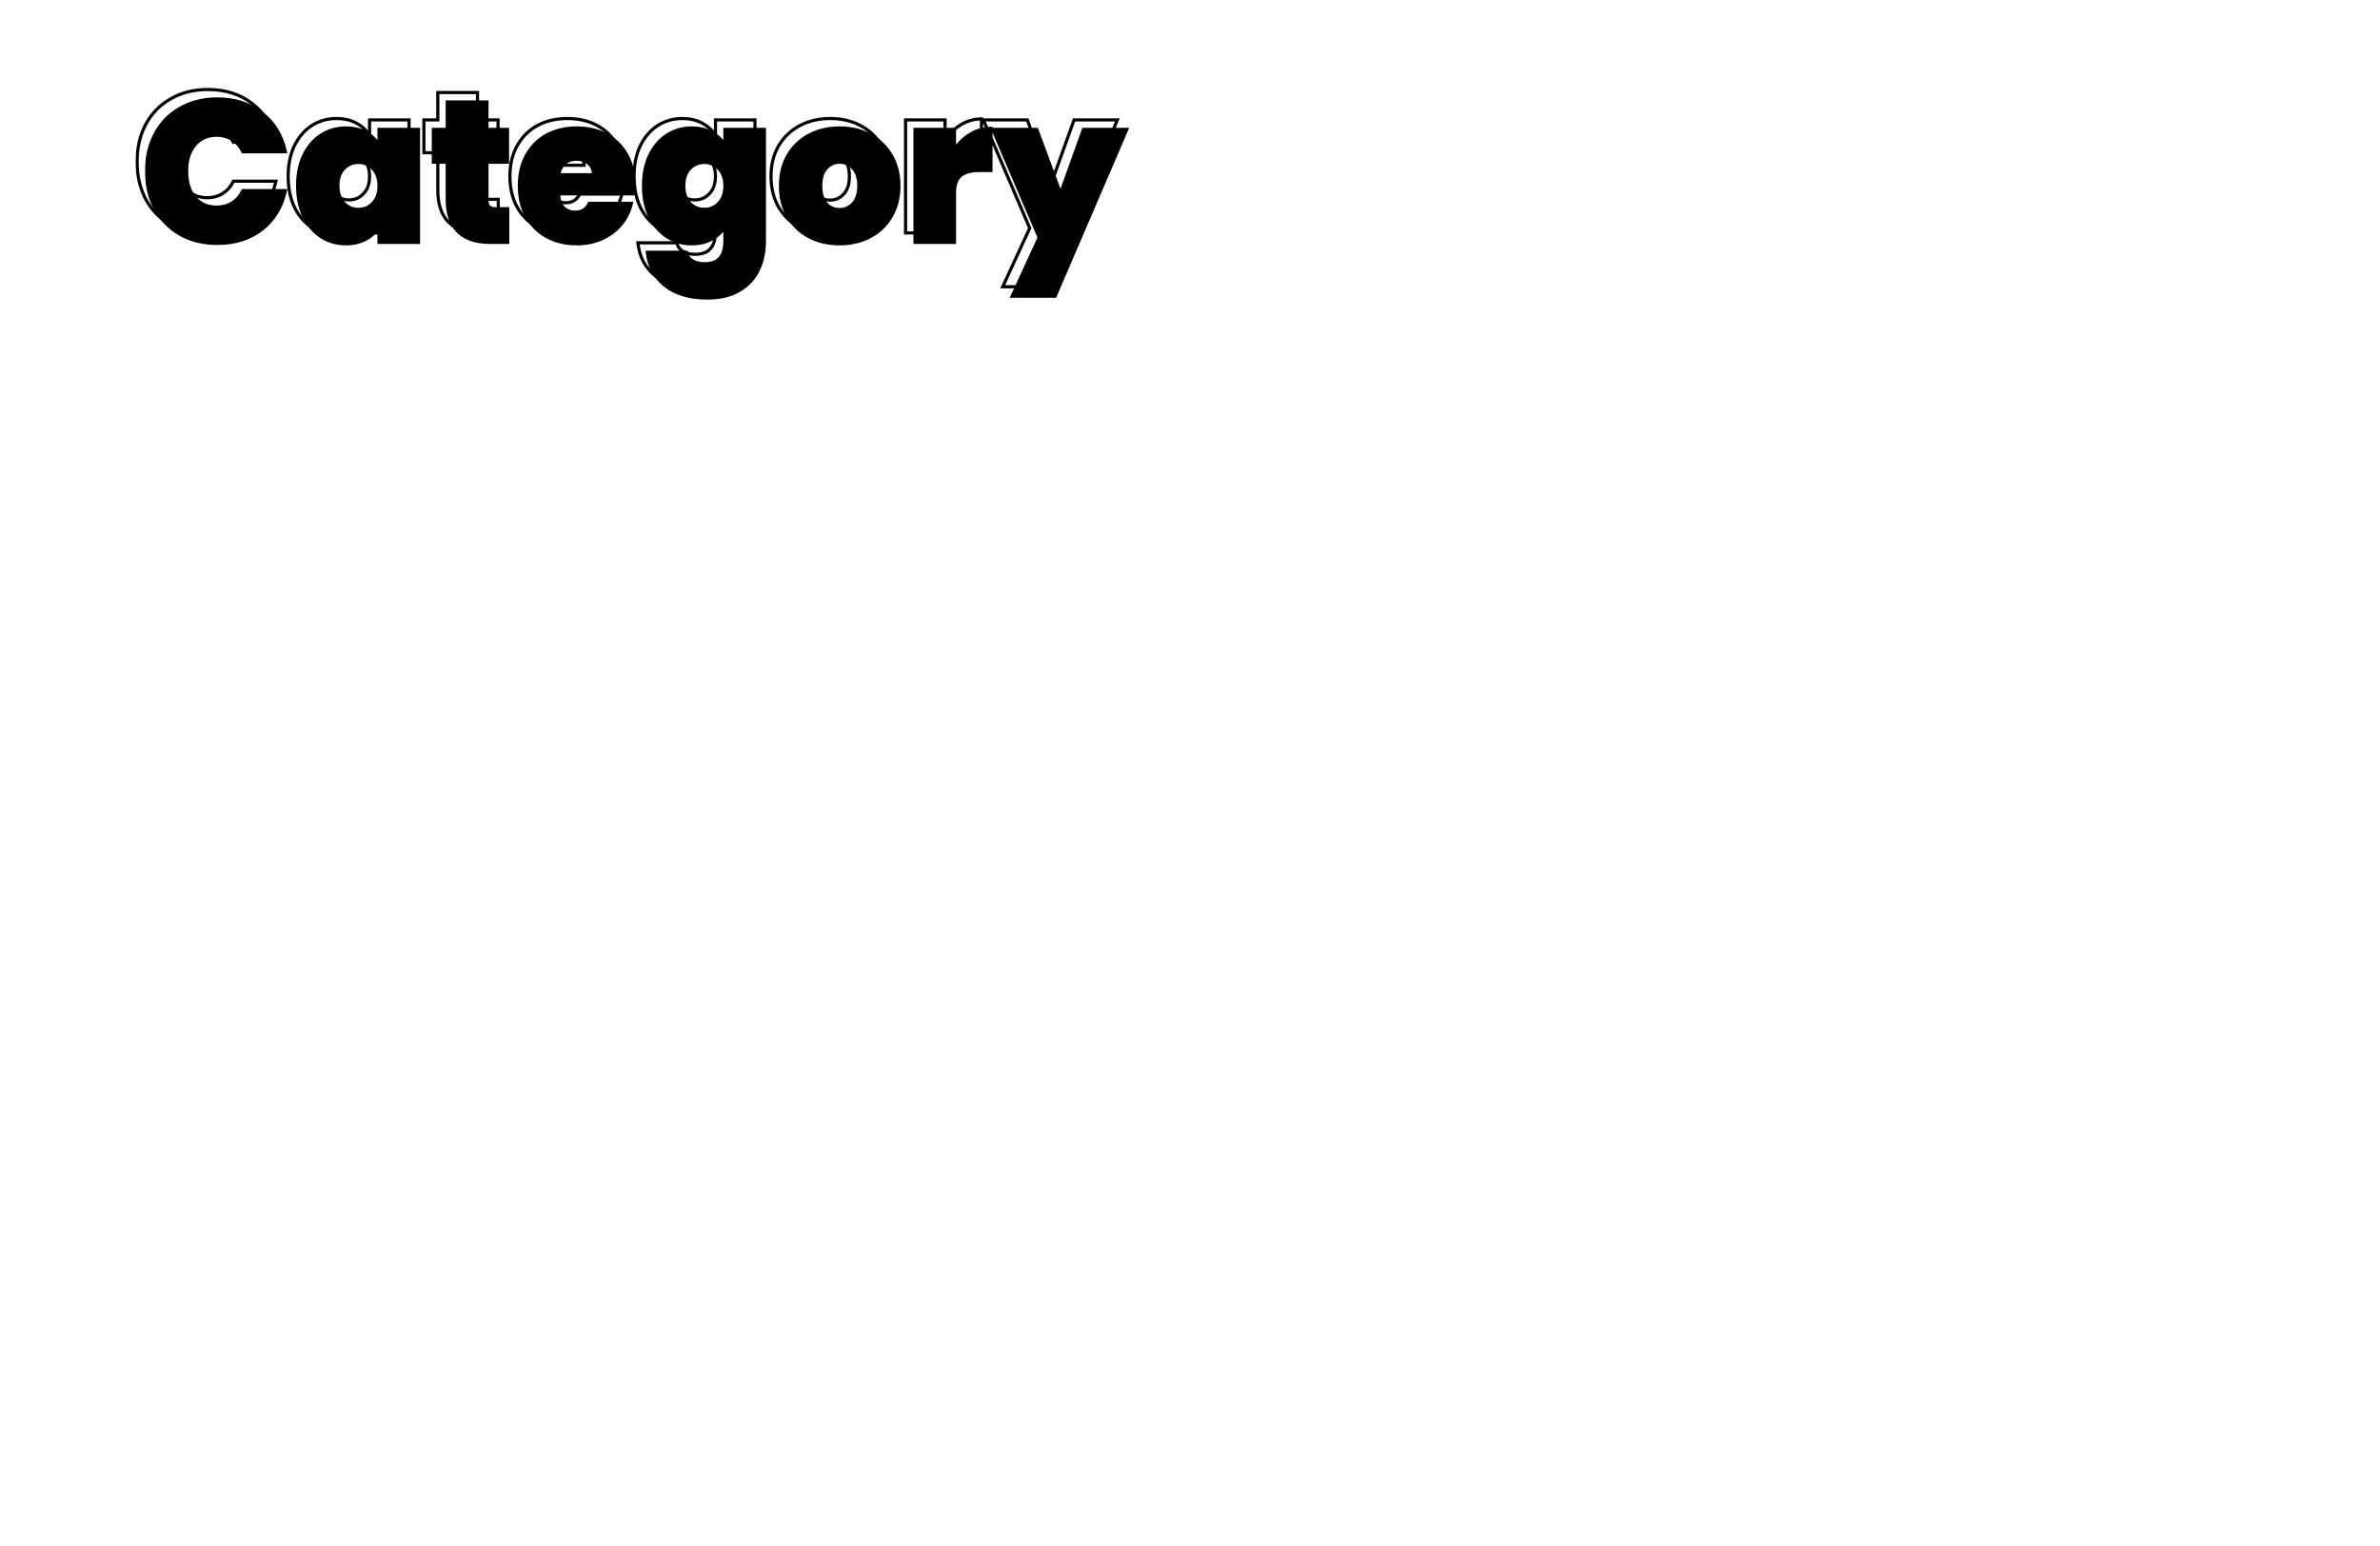 <svg width="1512" height="982" viewBox="0 0 1512 982" fill="none" xmlns="http://www.w3.org/2000/svg">
<rect width="1512" height="982" fill="white"/>
<mask id="path-1-outside-1_125_45" maskUnits="userSpaceOnUse" x="86" y="55" width="626" height="130" fill="black">
<rect fill="white" x="86" y="55" width="626" height="130"/>
<path d="M87.096 102.688C87.096 93.813 88.931 85.92 92.6 79.008C96.355 72.011 101.645 66.592 108.472 62.752C115.299 58.827 123.149 56.864 132.024 56.864C143.288 56.864 152.76 59.893 160.44 65.952C168.12 71.925 173.069 80.075 175.288 90.4H148.28C146.659 86.987 144.397 84.384 141.496 82.592C138.68 80.8 135.395 79.904 131.64 79.904C125.837 79.904 121.187 81.995 117.688 86.176C114.275 90.272 112.568 95.776 112.568 102.688C112.568 109.685 114.275 115.275 117.688 119.456C121.187 123.552 125.837 125.6 131.64 125.6C135.395 125.6 138.68 124.704 141.496 122.912C144.397 121.12 146.659 118.517 148.28 115.104H175.288C173.069 125.429 168.12 133.621 160.44 139.68C152.76 145.653 143.288 148.64 132.024 148.64C123.149 148.64 115.299 146.72 108.472 142.88C101.645 138.955 96.355 133.536 92.6 126.624C88.931 119.627 87.096 111.648 87.096 102.688ZM183.072 112.032C183.072 104.608 184.395 98.123 187.04 92.576C189.771 87.029 193.44 82.763 198.048 79.776C202.741 76.789 207.947 75.296 213.664 75.296C218.613 75.296 222.88 76.277 226.464 78.24C230.048 80.203 232.821 82.848 234.784 86.176V76.192H259.872V148H234.784V138.016C232.821 141.344 230.005 143.989 226.336 145.952C222.752 147.915 218.528 148.896 213.664 148.896C207.947 148.896 202.741 147.403 198.048 144.416C193.44 141.429 189.771 137.163 187.04 131.616C184.395 125.984 183.072 119.456 183.072 112.032ZM234.784 112.032C234.784 107.424 233.504 103.797 230.944 101.152C228.469 98.507 225.397 97.184 221.728 97.184C217.973 97.184 214.859 98.507 212.384 101.152C209.909 103.712 208.672 107.339 208.672 112.032C208.672 116.64 209.909 120.309 212.384 123.04C214.859 125.685 217.973 127.008 221.728 127.008C225.397 127.008 228.469 125.685 230.944 123.04C233.504 120.395 234.784 116.725 234.784 112.032ZM316.536 126.624V148H305.656C287.309 148 278.136 138.912 278.136 120.736V97.056H269.304V76.192H278.136V58.784H303.352V76.192H316.408V97.056H303.352V121.12C303.352 123.083 303.779 124.491 304.632 125.344C305.571 126.197 307.107 126.624 309.24 126.624H316.536ZM396.651 111.264C396.651 113.227 396.523 115.189 396.267 117.152H348.779C349.035 121.077 350.102 124.021 351.979 125.984C353.942 127.861 356.416 128.8 359.403 128.8C363.584 128.8 366.571 126.923 368.363 123.168H395.115C394.006 128.117 391.83 132.555 388.587 136.48C385.43 140.32 381.419 143.349 376.555 145.568C371.691 147.787 366.315 148.896 360.427 148.896C353.344 148.896 347.03 147.403 341.483 144.416C336.022 141.429 331.712 137.163 328.555 131.616C325.483 126.069 323.947 119.541 323.947 112.032C323.947 104.523 325.483 98.037 328.555 92.576C331.627 87.029 335.894 82.763 341.355 79.776C346.902 76.789 353.259 75.296 360.427 75.296C367.51 75.296 373.782 76.747 379.243 79.648C384.704 82.549 388.971 86.731 392.043 92.192C395.115 97.568 396.651 103.925 396.651 111.264ZM371.051 104.992C371.051 101.92 370.027 99.531 367.979 97.824C365.931 96.032 363.371 95.136 360.299 95.136C357.227 95.136 354.71 95.989 352.747 97.696C350.784 99.317 349.504 101.749 348.907 104.992H371.051ZM433.414 75.296C438.278 75.296 442.502 76.277 446.086 78.24C449.755 80.203 452.571 82.848 454.534 86.176V76.192H479.622V147.232C479.622 153.973 478.342 160.032 475.782 165.408C473.222 170.869 469.211 175.221 463.75 178.464C458.374 181.707 451.547 183.328 443.27 183.328C432.177 183.328 423.302 180.725 416.646 175.52C409.99 170.315 406.193 163.232 405.254 154.272H429.958C430.47 156.576 431.75 158.368 433.798 159.648C435.846 160.928 438.491 161.568 441.734 161.568C450.267 161.568 454.534 156.789 454.534 147.232V138.016C452.571 141.344 449.755 143.989 446.086 145.952C442.502 147.915 438.278 148.896 433.414 148.896C427.697 148.896 422.491 147.403 417.798 144.416C413.19 141.429 409.521 137.163 406.79 131.616C404.145 125.984 402.822 119.456 402.822 112.032C402.822 104.608 404.145 98.123 406.79 92.576C409.521 87.029 413.19 82.763 417.798 79.776C422.491 76.789 427.697 75.296 433.414 75.296ZM454.534 112.032C454.534 107.424 453.254 103.797 450.694 101.152C448.219 98.507 445.147 97.184 441.478 97.184C437.723 97.184 434.609 98.507 432.134 101.152C429.659 103.712 428.422 107.339 428.422 112.032C428.422 116.64 429.659 120.309 432.134 123.04C434.609 125.685 437.723 127.008 441.478 127.008C445.147 127.008 448.219 125.685 450.694 123.04C453.254 120.395 454.534 116.725 454.534 112.032ZM527.326 148.896C520.158 148.896 513.715 147.403 507.998 144.416C502.366 141.429 497.929 137.163 494.686 131.616C491.443 126.069 489.822 119.541 489.822 112.032C489.822 104.608 491.443 98.123 494.686 92.576C498.014 87.029 502.494 82.763 508.126 79.776C513.843 76.789 520.286 75.296 527.454 75.296C534.622 75.296 541.022 76.789 546.654 79.776C552.371 82.763 556.851 87.029 560.094 92.576C563.422 98.123 565.086 104.608 565.086 112.032C565.086 119.456 563.422 125.984 560.094 131.616C556.851 137.163 552.371 141.429 546.654 144.416C540.937 147.403 534.494 148.896 527.326 148.896ZM527.326 127.136C530.825 127.136 533.726 125.856 536.03 123.296C538.419 120.651 539.614 116.896 539.614 112.032C539.614 107.168 538.419 103.456 536.03 100.896C533.726 98.336 530.867 97.056 527.454 97.056C524.041 97.056 521.182 98.336 518.878 100.896C516.574 103.456 515.422 107.168 515.422 112.032C515.422 116.981 516.531 120.736 518.75 123.296C520.969 125.856 523.827 127.136 527.326 127.136ZM600.381 88.864C603.197 84.768 606.61 81.525 610.621 79.136C614.632 76.747 618.941 75.552 623.549 75.552V102.304H616.509C611.048 102.304 606.994 103.371 604.349 105.504C601.704 107.637 600.381 111.349 600.381 116.64V148H575.293V76.192H600.381V88.864ZM709.855 76.192L664.287 182.176H637.023L654.175 144.928L624.735 76.192H652.639L667.743 116.896L682.335 76.192H709.855Z"/>
</mask>
<path d="M92.6 79.008L91.719 78.535L91.717 78.539L92.6 79.008ZM108.472 62.752L108.962 63.624L108.97 63.619L108.472 62.752ZM160.44 65.952L159.821 66.737L159.826 66.741L160.44 65.952ZM175.288 90.4V91.4H176.526L176.266 90.19L175.288 90.4ZM148.28 90.4L147.377 90.829L147.648 91.4H148.28V90.4ZM141.496 82.592L140.959 83.436L140.971 83.443L141.496 82.592ZM117.688 86.176L116.921 85.534L116.92 85.536L117.688 86.176ZM117.688 119.456L116.913 120.088L116.92 120.097L116.928 120.105L117.688 119.456ZM141.496 122.912L140.97 122.061L140.959 122.068L141.496 122.912ZM148.28 115.104V114.104H147.648L147.377 114.675L148.28 115.104ZM175.288 115.104L176.266 115.314L176.526 114.104H175.288V115.104ZM160.44 139.68L161.054 140.469L161.059 140.465L160.44 139.68ZM108.472 142.88L107.974 143.747L107.982 143.752L108.472 142.88ZM92.6 126.624L91.714 127.088L91.718 127.095L91.721 127.101L92.6 126.624ZM88.096 102.688C88.096 93.955 89.9 86.226 93.483 79.477L91.717 78.539C87.961 85.614 86.096 93.672 86.096 102.688H88.096ZM93.481 79.481C97.147 72.648 102.304 67.369 108.962 63.624L107.982 61.88C100.987 65.815 95.562 71.373 91.719 78.535L93.481 79.481ZM108.97 63.619C115.627 59.791 123.302 57.864 132.024 57.864V55.864C122.997 55.864 114.97 57.862 107.974 61.885L108.97 63.619ZM132.024 57.864C143.099 57.864 152.343 60.838 159.821 66.737L161.059 65.167C153.177 58.948 143.477 55.864 132.024 55.864V57.864ZM159.826 66.741C167.304 72.558 172.137 80.493 174.31 90.61L176.266 90.19C174.002 79.656 168.936 71.293 161.054 65.163L159.826 66.741ZM175.288 89.4H148.28V91.4H175.288V89.4ZM149.183 89.971C147.489 86.403 145.104 83.645 142.021 81.741L140.971 83.443C143.69 85.123 145.829 87.57 147.377 90.829L149.183 89.971ZM142.033 81.748C139.037 79.842 135.56 78.904 131.64 78.904V80.904C135.229 80.904 138.323 81.758 140.959 83.436L142.033 81.748ZM131.64 78.904C125.563 78.904 120.623 81.11 116.921 85.534L118.455 86.818C121.75 82.88 126.112 80.904 131.64 80.904V78.904ZM116.92 85.536C113.317 89.859 111.568 95.612 111.568 102.688H113.568C113.568 95.939 115.232 90.685 118.456 86.816L116.92 85.536ZM111.568 102.688C111.568 109.847 113.316 115.681 116.913 120.088L118.463 118.824C115.234 114.868 113.568 109.524 113.568 102.688H111.568ZM116.928 120.105C120.632 124.443 125.57 126.6 131.64 126.6V124.6C126.104 124.6 121.741 122.661 118.448 118.807L116.928 120.105ZM131.64 126.6C135.56 126.6 139.037 125.662 142.033 123.756L140.959 122.068C138.323 123.746 135.229 124.6 131.64 124.6V126.6ZM142.021 123.763C145.104 121.859 147.489 119.101 149.183 115.533L147.377 114.675C145.829 117.934 143.69 120.381 140.971 122.061L142.021 123.763ZM148.28 116.104H175.288V114.104H148.28V116.104ZM174.31 114.894C172.136 125.011 167.303 132.992 159.821 138.895L161.059 140.465C168.937 134.25 174.002 125.847 176.266 115.314L174.31 114.894ZM159.826 138.891C152.348 144.707 143.102 147.64 132.024 147.64V149.64C143.474 149.64 153.172 146.6 161.054 140.469L159.826 138.891ZM132.024 147.64C123.298 147.64 115.62 145.754 108.962 142.008L107.982 143.752C114.977 147.686 123.001 149.64 132.024 149.64V147.64ZM108.97 142.013C102.304 138.18 97.145 132.896 93.479 126.147L91.721 127.101C95.564 134.176 100.987 139.729 107.974 143.747L108.97 142.013ZM93.486 126.16C89.901 119.324 88.096 111.508 88.096 102.688H86.096C86.096 111.788 87.96 119.93 91.714 127.088L93.486 126.16ZM187.04 92.576L186.143 92.134L186.137 92.145L187.04 92.576ZM198.048 79.776L197.511 78.932L197.504 78.937L198.048 79.776ZM226.464 78.24L225.984 79.117L225.984 79.117L226.464 78.24ZM234.784 86.176L233.923 86.684L235.784 89.84V86.176H234.784ZM234.784 76.192V75.192H233.784V76.192H234.784ZM259.872 76.192H260.872V75.192H259.872V76.192ZM259.872 148V149H260.872V148H259.872ZM234.784 148H233.784V149H234.784V148ZM234.784 138.016H235.784V134.352L233.923 137.508L234.784 138.016ZM226.336 145.952L225.864 145.07L225.856 145.075L226.336 145.952ZM198.048 144.416L197.504 145.255L197.511 145.26L198.048 144.416ZM187.04 131.616L186.135 132.041L186.139 132.049L186.143 132.058L187.04 131.616ZM230.944 101.152L230.214 101.835L230.22 101.841L230.225 101.847L230.944 101.152ZM212.384 101.152L213.103 101.847L213.109 101.841L213.114 101.835L212.384 101.152ZM212.384 123.04L211.643 123.712L211.648 123.717L211.654 123.723L212.384 123.04ZM230.944 123.04L230.225 122.345L230.22 122.351L230.214 122.357L230.944 123.04ZM184.072 112.032C184.072 104.726 185.373 98.394 187.943 93.007L186.137 92.145C183.416 97.852 182.072 104.49 182.072 112.032H184.072ZM187.937 93.018C190.598 87.612 194.154 83.492 198.592 80.615L197.504 78.937C192.726 82.034 188.943 86.447 186.143 92.134L187.937 93.018ZM198.585 80.62C203.113 77.738 208.131 76.296 213.664 76.296V74.296C207.762 74.296 202.37 75.841 197.511 78.932L198.585 80.62ZM213.664 76.296C218.481 76.296 222.575 77.25 225.984 79.117L226.944 77.363C223.185 75.304 218.746 74.296 213.664 74.296V76.296ZM225.984 79.117C229.419 80.999 232.057 83.52 233.923 86.684L235.645 85.668C233.586 82.176 230.677 79.407 226.944 77.363L225.984 79.117ZM235.784 86.176V76.192H233.784V86.176H235.784ZM234.784 77.192H259.872V75.192H234.784V77.192ZM258.872 76.192V148H260.872V76.192H258.872ZM259.872 147H234.784V149H259.872V147ZM235.784 148V138.016H233.784V148H235.784ZM233.923 137.508C232.06 140.666 229.385 143.187 225.864 145.07L226.808 146.834C230.626 144.792 233.582 142.022 235.645 138.524L233.923 137.508ZM225.856 145.075C222.445 146.943 218.392 147.896 213.664 147.896V149.896C218.664 149.896 223.059 148.886 226.816 146.829L225.856 145.075ZM213.664 147.896C208.131 147.896 203.113 146.454 198.585 143.572L197.511 145.26C202.37 148.351 207.762 149.896 213.664 149.896V147.896ZM198.592 143.577C194.154 140.7 190.598 136.58 187.937 131.174L186.143 132.058C188.943 137.745 192.726 142.158 197.504 145.255L198.592 143.577ZM187.945 131.191C185.373 125.715 184.072 119.337 184.072 112.032H182.072C182.072 119.575 183.416 126.253 186.135 132.041L187.945 131.191ZM235.784 112.032C235.784 107.233 234.446 103.333 231.663 100.457L230.225 101.847C232.562 104.262 233.784 107.615 233.784 112.032H235.784ZM231.674 100.469C229.008 97.618 225.67 96.184 221.728 96.184V98.184C225.125 98.184 227.931 99.395 230.214 101.835L231.674 100.469ZM221.728 96.184C217.708 96.184 214.325 97.613 211.654 100.469L213.114 101.835C215.392 99.4 218.239 98.184 221.728 98.184V96.184ZM211.665 100.457C208.959 103.257 207.672 107.164 207.672 112.032H209.672C209.672 107.513 210.86 104.167 213.103 101.847L211.665 100.457ZM207.672 112.032C207.672 116.824 208.963 120.754 211.643 123.712L213.125 122.368C210.856 119.865 209.672 116.456 209.672 112.032H207.672ZM211.654 123.723C214.325 126.579 217.708 128.008 221.728 128.008V126.008C218.239 126.008 215.392 124.792 213.114 122.357L211.654 123.723ZM221.728 128.008C225.67 128.008 229.008 126.574 231.674 123.723L230.214 122.357C227.931 124.797 225.125 126.008 221.728 126.008V128.008ZM231.663 123.735C234.449 120.856 235.784 116.91 235.784 112.032H233.784C233.784 116.54 232.559 119.933 230.225 122.345L231.663 123.735ZM316.536 126.624H317.536V125.624H316.536V126.624ZM316.536 148V149H317.536V148H316.536ZM278.136 97.056H279.136V96.056H278.136V97.056ZM269.304 97.056H268.304V98.056H269.304V97.056ZM269.304 76.192V75.192H268.304V76.192H269.304ZM278.136 76.192V77.192H279.136V76.192H278.136ZM278.136 58.784V57.784H277.136V58.784H278.136ZM303.352 58.784H304.352V57.784H303.352V58.784ZM303.352 76.192H302.352V77.192H303.352V76.192ZM316.408 76.192H317.408V75.192H316.408V76.192ZM316.408 97.056V98.056H317.408V97.056H316.408ZM303.352 97.056V96.056H302.352V97.056H303.352ZM304.632 125.344L303.925 126.051L303.942 126.068L303.959 126.084L304.632 125.344ZM315.536 126.624V148H317.536V126.624H315.536ZM316.536 147H305.656V149H316.536V147ZM305.656 147C296.634 147 290.052 144.766 285.72 140.474C281.389 136.183 279.136 129.667 279.136 120.736H277.136C277.136 129.981 279.47 137.097 284.312 141.894C289.153 146.69 296.331 149 305.656 149V147ZM279.136 120.736V97.056H277.136V120.736H279.136ZM278.136 96.056H269.304V98.056H278.136V96.056ZM270.304 97.056V76.192H268.304V97.056H270.304ZM269.304 77.192H278.136V75.192H269.304V77.192ZM279.136 76.192V58.784H277.136V76.192H279.136ZM278.136 59.784H303.352V57.784H278.136V59.784ZM302.352 58.784V76.192H304.352V58.784H302.352ZM303.352 77.192H316.408V75.192H303.352V77.192ZM315.408 76.192V97.056H317.408V76.192H315.408ZM316.408 96.056H303.352V98.056H316.408V96.056ZM302.352 97.056V121.12H304.352V97.056H302.352ZM302.352 121.12C302.352 123.189 302.796 124.922 303.925 126.051L305.339 124.637C304.762 124.059 304.352 122.976 304.352 121.12H302.352ZM303.959 126.084C305.172 127.187 307.015 127.624 309.24 127.624V125.624C307.198 125.624 305.969 125.208 305.305 124.604L303.959 126.084ZM309.24 127.624H316.536V125.624H309.24V127.624ZM396.267 117.152V118.152H397.145L397.259 117.281L396.267 117.152ZM348.779 117.152V116.152H347.712L347.781 117.217L348.779 117.152ZM351.979 125.984L351.256 126.675L351.272 126.691L351.288 126.707L351.979 125.984ZM368.363 123.168V122.168H367.732L367.461 122.737L368.363 123.168ZM395.115 123.168L396.091 123.387L396.364 122.168H395.115V123.168ZM388.587 136.48L387.816 135.843L387.815 135.845L388.587 136.48ZM376.555 145.568L376.97 146.478L376.97 146.478L376.555 145.568ZM341.483 144.416L341.003 145.293L341.009 145.296L341.483 144.416ZM328.555 131.616L327.68 132.101L327.686 132.111L328.555 131.616ZM328.555 92.576L329.427 93.066L329.43 93.061L328.555 92.576ZM341.355 79.776L340.881 78.895L340.875 78.899L341.355 79.776ZM379.243 79.648L379.712 78.765L379.712 78.765L379.243 79.648ZM392.043 92.192L391.171 92.682L391.175 92.688L392.043 92.192ZM371.051 104.992V105.992H372.051V104.992H371.051ZM367.979 97.824L367.32 98.577L367.33 98.585L367.339 98.592L367.979 97.824ZM352.747 97.696L353.384 98.467L353.394 98.459L353.403 98.451L352.747 97.696ZM348.907 104.992L347.924 104.811L347.706 105.992H348.907V104.992ZM395.651 111.264C395.651 113.183 395.526 115.103 395.275 117.023L397.259 117.281C397.52 115.276 397.651 113.27 397.651 111.264H395.651ZM396.267 116.152H348.779V118.152H396.267V116.152ZM347.781 117.217C348.046 121.274 349.157 124.481 351.256 126.675L352.702 125.293C351.046 123.562 350.024 120.88 349.777 117.087L347.781 117.217ZM351.288 126.707C353.456 128.78 356.187 129.8 359.403 129.8V127.8C356.646 127.8 354.427 126.942 352.67 125.261L351.288 126.707ZM359.403 129.8C361.647 129.8 363.631 129.295 365.311 128.239C366.992 127.182 368.303 125.616 369.265 123.599L367.461 122.737C366.631 124.475 365.553 125.724 364.247 126.545C362.94 127.367 361.341 127.8 359.403 127.8V129.8ZM368.363 124.168H395.115V122.168H368.363V124.168ZM394.139 122.949C393.064 127.744 390.959 132.039 387.816 135.843L389.358 137.117C392.7 133.071 394.947 128.49 396.091 123.387L394.139 122.949ZM387.815 135.845C384.761 139.559 380.876 142.498 376.14 144.658L376.97 146.478C381.962 144.201 386.098 141.081 389.359 137.115L387.815 135.845ZM376.14 144.658C371.419 146.812 366.186 147.896 360.427 147.896V149.896C366.444 149.896 371.963 148.762 376.97 146.478L376.14 144.658ZM360.427 147.896C353.489 147.896 347.341 146.434 341.957 143.536L341.009 145.296C346.719 148.371 353.2 149.896 360.427 149.896V147.896ZM341.963 143.539C336.668 140.643 332.492 136.511 329.424 131.121L327.686 132.111C330.933 137.814 335.375 142.215 341.003 145.293L341.963 143.539ZM329.43 131.131C326.454 125.758 324.947 119.403 324.947 112.032H322.947C322.947 119.68 324.512 126.38 327.68 132.1L329.43 131.131ZM324.947 112.032C324.947 104.66 326.454 98.351 329.427 93.066L327.683 92.086C324.512 97.724 322.947 104.385 322.947 112.032H324.947ZM329.43 93.061C332.412 87.676 336.543 83.547 341.835 80.653L340.875 78.899C335.244 81.978 330.842 86.382 327.68 92.091L329.43 93.061ZM341.829 80.656C347.211 77.758 353.401 76.296 360.427 76.296V74.296C353.117 74.296 346.592 75.82 340.881 78.895L341.829 80.656ZM360.427 76.296C367.37 76.296 373.477 77.717 378.774 80.531L379.712 78.765C374.087 75.776 367.649 74.296 360.427 74.296V76.296ZM378.774 80.531C384.064 83.341 388.192 87.385 391.171 92.682L392.915 91.702C389.75 86.076 385.345 81.757 379.712 78.765L378.774 80.531ZM391.175 92.688C394.146 97.887 395.651 104.067 395.651 111.264H397.651C397.651 103.784 396.084 97.249 392.911 91.696L391.175 92.688ZM372.051 104.992C372.051 101.674 370.931 98.983 368.619 97.056L367.339 98.592C369.123 100.079 370.051 102.166 370.051 104.992H372.051ZM368.638 97.071C366.384 95.099 363.58 94.136 360.299 94.136V96.136C363.162 96.136 365.478 96.965 367.32 98.577L368.638 97.071ZM360.299 94.136C357.032 94.136 354.267 95.049 352.091 96.941L353.403 98.451C355.152 96.93 357.422 96.136 360.299 96.136V94.136ZM352.11 96.925C349.918 98.736 348.551 101.406 347.924 104.811L349.89 105.173C350.458 102.092 351.65 99.899 353.384 98.467L352.11 96.925ZM348.907 105.992H371.051V103.992H348.907V105.992ZM446.086 78.24L445.606 79.117L445.614 79.122L446.086 78.24ZM454.534 86.176L453.673 86.684L455.534 89.84V86.176H454.534ZM454.534 76.192V75.192H453.534V76.192H454.534ZM479.622 76.192H480.622V75.192H479.622V76.192ZM475.782 165.408L474.879 164.978L474.877 164.984L475.782 165.408ZM463.75 178.464L463.239 177.604L463.234 177.608L463.75 178.464ZM416.646 175.52L417.262 174.732L417.262 174.732L416.646 175.52ZM405.254 154.272V153.272H404.144L404.259 154.376L405.254 154.272ZM429.958 154.272L430.934 154.055L430.76 153.272H429.958V154.272ZM433.798 159.648L433.268 160.496L433.268 160.496L433.798 159.648ZM454.534 138.016H455.534V134.352L453.673 137.508L454.534 138.016ZM446.086 145.952L445.614 145.07L445.606 145.075L446.086 145.952ZM417.798 144.416L417.254 145.255L417.261 145.26L417.798 144.416ZM406.79 131.616L405.885 132.041L405.889 132.049L405.893 132.058L406.79 131.616ZM406.79 92.576L405.893 92.134L405.887 92.145L406.79 92.576ZM417.798 79.776L417.261 78.932L417.254 78.937L417.798 79.776ZM450.694 101.152L449.964 101.835L449.97 101.841L449.975 101.847L450.694 101.152ZM432.134 101.152L432.853 101.847L432.859 101.841L432.864 101.835L432.134 101.152ZM432.134 123.04L431.393 123.712L431.398 123.717L431.404 123.723L432.134 123.04ZM450.694 123.04L449.975 122.345L449.97 122.351L449.964 122.357L450.694 123.04ZM433.414 76.296C438.142 76.296 442.195 77.249 445.606 79.117L446.566 77.363C442.809 75.305 438.414 74.296 433.414 74.296V76.296ZM445.614 79.122C449.135 81.005 451.81 83.526 453.673 86.684L455.395 85.668C453.332 82.17 450.376 79.4 446.558 77.358L445.614 79.122ZM455.534 86.176V76.192H453.534V86.176H455.534ZM454.534 77.192H479.622V75.192H454.534V77.192ZM478.622 76.192V147.232H480.622V76.192H478.622ZM478.622 147.232C478.622 153.844 477.367 159.753 474.879 164.978L476.685 165.838C479.317 160.311 480.622 154.102 480.622 147.232H478.622ZM474.877 164.984C472.406 170.254 468.538 174.458 463.239 177.604L464.261 179.324C469.885 175.985 474.038 171.485 476.687 165.832L474.877 164.984ZM463.234 177.608C458.056 180.731 451.422 182.328 443.27 182.328V184.328C451.673 184.328 458.692 182.682 464.266 179.32L463.234 177.608ZM443.27 182.328C432.33 182.328 423.694 179.762 417.262 174.732L416.03 176.308C422.91 181.688 432.023 184.328 443.27 184.328V182.328ZM417.262 174.732C410.835 169.706 407.161 162.878 406.249 154.168L404.259 154.376C405.224 163.586 409.145 170.923 416.03 176.308L417.262 174.732ZM405.254 155.272H429.958V153.272H405.254V155.272ZM428.982 154.489C429.553 157.061 430.999 159.078 433.268 160.496L434.328 158.8C432.501 157.658 431.387 156.091 430.934 154.055L428.982 154.489ZM433.268 160.496C435.521 161.904 438.366 162.568 441.734 162.568V160.568C438.616 160.568 436.171 159.952 434.328 158.8L433.268 160.496ZM441.734 162.568C446.186 162.568 449.699 161.316 452.08 158.65C454.441 156.005 455.534 152.139 455.534 147.232H453.534C453.534 151.883 452.493 155.184 450.588 157.318C448.702 159.43 445.815 160.568 441.734 160.568V162.568ZM455.534 147.232V138.016H453.534V147.232H455.534ZM453.673 137.508C451.81 140.666 449.135 143.187 445.614 145.07L446.558 146.834C450.376 144.792 453.332 142.022 455.395 138.524L453.673 137.508ZM445.606 145.075C442.195 146.943 438.142 147.896 433.414 147.896V149.896C438.414 149.896 442.809 148.886 446.566 146.829L445.606 145.075ZM433.414 147.896C427.881 147.896 422.863 146.454 418.335 143.572L417.261 145.26C422.12 148.351 427.512 149.896 433.414 149.896V147.896ZM418.342 143.577C413.904 140.7 410.348 136.58 407.687 131.174L405.893 132.058C408.693 137.745 412.476 142.158 417.254 145.255L418.342 143.577ZM407.695 131.191C405.123 125.715 403.822 119.337 403.822 112.032H401.822C401.822 119.575 403.166 126.253 405.885 132.041L407.695 131.191ZM403.822 112.032C403.822 104.726 405.123 98.394 407.693 93.007L405.887 92.145C403.166 97.852 401.822 104.49 401.822 112.032H403.822ZM407.687 93.018C410.348 87.612 413.904 83.492 418.342 80.615L417.254 78.937C412.476 82.034 408.693 86.447 405.893 92.134L407.687 93.018ZM418.335 80.62C422.863 77.738 427.881 76.296 433.414 76.296V74.296C427.512 74.296 422.12 75.841 417.261 78.932L418.335 80.62ZM455.534 112.032C455.534 107.233 454.196 103.333 451.413 100.457L449.975 101.847C452.312 104.262 453.534 107.615 453.534 112.032H455.534ZM451.424 100.469C448.758 97.618 445.42 96.184 441.478 96.184V98.184C444.875 98.184 447.681 99.395 449.964 101.835L451.424 100.469ZM441.478 96.184C437.458 96.184 434.075 97.613 431.404 100.469L432.864 101.835C435.142 99.4 437.989 98.184 441.478 98.184V96.184ZM431.415 100.457C428.709 103.257 427.422 107.164 427.422 112.032H429.422C429.422 107.513 430.61 104.167 432.853 101.847L431.415 100.457ZM427.422 112.032C427.422 116.824 428.713 120.754 431.393 123.712L432.875 122.368C430.606 119.865 429.422 116.456 429.422 112.032H427.422ZM431.404 123.723C434.075 126.579 437.458 128.008 441.478 128.008V126.008C437.989 126.008 435.142 124.792 432.864 122.357L431.404 123.723ZM441.478 128.008C445.42 128.008 448.758 126.574 451.424 123.723L449.964 122.357C447.681 124.797 444.875 126.008 441.478 126.008V128.008ZM451.413 123.735C454.199 120.856 455.534 116.91 455.534 112.032H453.534C453.534 116.54 452.309 119.933 449.975 122.345L451.413 123.735ZM507.998 144.416L507.529 145.299L507.535 145.302L507.998 144.416ZM494.686 131.616L495.549 131.111L495.549 131.111L494.686 131.616ZM494.686 92.576L493.828 92.061L493.823 92.071L494.686 92.576ZM508.126 79.776L507.663 78.89L507.657 78.892L508.126 79.776ZM546.654 79.776L546.185 80.659L546.191 80.662L546.654 79.776ZM560.094 92.576L559.231 93.081L559.237 93.091L560.094 92.576ZM560.094 131.616L559.233 131.107L559.231 131.111L560.094 131.616ZM546.654 144.416L546.191 143.53L546.654 144.416ZM536.03 123.296L535.288 122.626L535.287 122.627L536.03 123.296ZM536.03 100.896L535.287 101.565L535.293 101.572L535.299 101.578L536.03 100.896ZM518.75 123.296L517.994 123.951L517.994 123.951L518.75 123.296ZM527.326 147.896C520.301 147.896 514.02 146.434 508.461 143.53L507.535 145.302C513.411 148.372 520.015 149.896 527.326 149.896V147.896ZM508.467 143.533C503 140.634 498.699 136.499 495.549 131.111L493.823 132.121C497.158 137.827 501.732 142.225 507.529 145.299L508.467 143.533ZM495.549 131.111C492.41 125.742 490.822 119.394 490.822 112.032H488.822C488.822 119.688 490.476 126.397 493.823 132.121L495.549 131.111ZM490.822 112.032C490.822 104.757 492.409 98.452 495.549 93.081L493.823 92.071C490.477 97.794 488.822 104.459 488.822 112.032H490.822ZM495.543 93.091C498.779 87.698 503.126 83.559 508.595 80.659L507.657 78.892C501.862 81.966 497.249 86.361 493.829 92.061L495.543 93.091ZM508.589 80.662C514.148 77.758 520.429 76.296 527.454 76.296V74.296C520.143 74.296 513.539 75.82 507.663 78.89L508.589 80.662ZM527.454 76.296C534.479 76.296 540.715 77.758 546.186 80.659L547.123 78.892C541.329 75.82 534.765 74.296 527.454 74.296V76.296ZM546.191 80.662C551.742 83.562 556.083 87.697 559.231 93.081L560.957 92.071C557.619 86.362 553 81.963 547.117 78.89L546.191 80.662ZM559.237 93.091C562.458 98.46 564.086 104.762 564.086 112.032H566.086C566.086 104.454 564.386 97.785 560.951 92.061L559.237 93.091ZM564.086 112.032C564.086 119.302 562.458 125.649 559.233 131.107L560.955 132.125C564.386 126.319 566.086 119.61 566.086 112.032H564.086ZM559.231 131.111C556.083 136.495 551.742 140.63 546.191 143.53L547.117 145.302C553 142.229 557.619 137.83 560.957 132.121L559.231 131.111ZM546.191 143.53C540.632 146.434 534.351 147.896 527.326 147.896V149.896C534.637 149.896 541.241 148.372 547.117 145.302L546.191 143.53ZM527.326 128.136C531.103 128.136 534.276 126.739 536.773 123.965L535.287 122.627C533.176 124.973 530.546 126.136 527.326 126.136V128.136ZM536.772 123.966C539.38 121.079 540.614 117.053 540.614 112.032H538.614C538.614 116.739 537.459 120.222 535.288 122.626L536.772 123.966ZM540.614 112.032C540.614 107.014 539.381 103.02 536.761 100.214L535.299 101.578C537.458 103.891 538.614 107.322 538.614 112.032H540.614ZM536.773 100.227C534.282 97.459 531.154 96.056 527.454 96.056V98.056C530.581 98.056 533.17 99.213 535.287 101.565L536.773 100.227ZM527.454 96.056C523.754 96.056 520.626 97.459 518.135 100.227L519.621 101.565C521.738 99.213 524.327 98.056 527.454 98.056V96.056ZM518.135 100.227C515.608 103.034 514.422 107.022 514.422 112.032H516.422C516.422 107.314 517.54 103.878 519.621 101.565L518.135 100.227ZM514.422 112.032C514.422 117.113 515.559 121.141 517.994 123.951L519.506 122.641C517.503 120.331 516.422 116.849 516.422 112.032H514.422ZM517.994 123.951C520.41 126.738 523.548 128.136 527.326 128.136V126.136C524.106 126.136 521.527 124.974 519.506 122.641L517.994 123.951ZM600.381 88.864H599.381V92.084L601.205 89.43L600.381 88.864ZM623.549 75.552H624.549V74.552H623.549V75.552ZM623.549 102.304V103.304H624.549V102.304H623.549ZM604.349 105.504L604.977 106.282L604.977 106.282L604.349 105.504ZM600.381 148V149H601.381V148H600.381ZM575.293 148H574.293V149H575.293V148ZM575.293 76.192V75.192H574.293V76.192H575.293ZM600.381 76.192H601.381V75.192H600.381V76.192ZM601.205 89.43C603.945 85.446 607.254 82.306 611.133 79.995L610.109 78.277C605.967 80.745 602.449 84.09 599.557 88.297L601.205 89.43ZM611.133 79.995C614.991 77.697 619.124 76.552 623.549 76.552V74.552C618.758 74.552 614.273 75.797 610.109 78.277L611.133 79.995ZM622.549 75.552V102.304H624.549V75.552H622.549ZM623.549 101.304H616.509V103.304H623.549V101.304ZM616.509 101.304C610.949 101.304 606.624 102.385 603.721 104.726L604.977 106.282C607.365 104.357 611.147 103.304 616.509 103.304V101.304ZM603.721 104.726C600.734 107.134 599.381 111.217 599.381 116.64H601.381C601.381 111.482 602.673 108.14 604.977 106.282L603.721 104.726ZM599.381 116.64V148H601.381V116.64H599.381ZM600.381 147H575.293V149H600.381V147ZM576.293 148V76.192H574.293V148H576.293ZM575.293 77.192H600.381V75.192H575.293V77.192ZM599.381 76.192V88.864H601.381V76.192H599.381ZM709.855 76.192L710.774 76.587L711.373 75.192H709.855V76.192ZM664.287 182.176V183.176H664.946L665.206 182.571L664.287 182.176ZM637.023 182.176L636.115 181.758L635.462 183.176H637.023V182.176ZM654.175 144.928L655.083 145.346L655.269 144.943L655.094 144.534L654.175 144.928ZM624.735 76.192V75.192H623.219L623.816 76.586L624.735 76.192ZM652.639 76.192L653.577 75.844L653.335 75.192H652.639V76.192ZM667.743 116.896L666.805 117.244L667.759 119.814L668.684 117.233L667.743 116.896ZM682.335 76.192V75.192H681.631L681.394 75.855L682.335 76.192ZM708.936 75.797L663.368 181.781L665.206 182.571L710.774 76.587L708.936 75.797ZM664.287 181.176H637.023V183.176H664.287V181.176ZM637.931 182.594L655.083 145.346L653.267 144.51L636.115 181.758L637.931 182.594ZM655.094 144.534L625.654 75.798L623.816 76.586L653.256 145.322L655.094 144.534ZM624.735 77.192H652.639V75.192H624.735V77.192ZM651.701 76.54L666.805 117.244L668.681 116.548L653.577 75.844L651.701 76.54ZM668.684 117.233L683.276 76.529L681.394 75.855L666.802 116.559L668.684 117.233ZM682.335 77.192H709.855V75.192H682.335V77.192Z" fill="black" mask="url(#path-1-outside-1_125_45)"/>
<mask id="path-3-outside-2_125_45" maskUnits="userSpaceOnUse" x="92" y="61" width="626" height="130" fill="black">
<rect fill="white" x="92" y="61" width="626" height="130"/>
<path d="M93.096 108.688C93.096 99.813 94.931 91.92 98.6 85.008C102.355 78.011 107.645 72.592 114.472 68.752C121.299 64.827 129.149 62.864 138.024 62.864C149.288 62.864 158.76 65.893 166.44 71.952C174.12 77.925 179.069 86.075 181.288 96.4H154.28C152.659 92.987 150.397 90.384 147.496 88.592C144.68 86.8 141.395 85.904 137.64 85.904C131.837 85.904 127.187 87.995 123.688 92.176C120.275 96.272 118.568 101.776 118.568 108.688C118.568 115.685 120.275 121.275 123.688 125.456C127.187 129.552 131.837 131.6 137.64 131.6C141.395 131.6 144.68 130.704 147.496 128.912C150.397 127.12 152.659 124.517 154.28 121.104H181.288C179.069 131.429 174.12 139.621 166.44 145.68C158.76 151.653 149.288 154.64 138.024 154.64C129.149 154.64 121.299 152.72 114.472 148.88C107.645 144.955 102.355 139.536 98.6 132.624C94.931 125.627 93.096 117.648 93.096 108.688ZM189.072 118.032C189.072 110.608 190.395 104.123 193.04 98.576C195.771 93.029 199.44 88.763 204.048 85.776C208.741 82.789 213.947 81.296 219.664 81.296C224.613 81.296 228.88 82.277 232.464 84.24C236.048 86.203 238.821 88.848 240.784 92.176V82.192H265.872V154H240.784V144.016C238.821 147.344 236.005 149.989 232.336 151.952C228.752 153.915 224.528 154.896 219.664 154.896C213.947 154.896 208.741 153.403 204.048 150.416C199.44 147.429 195.771 143.163 193.04 137.616C190.395 131.984 189.072 125.456 189.072 118.032ZM240.784 118.032C240.784 113.424 239.504 109.797 236.944 107.152C234.469 104.507 231.397 103.184 227.728 103.184C223.973 103.184 220.859 104.507 218.384 107.152C215.909 109.712 214.672 113.339 214.672 118.032C214.672 122.64 215.909 126.309 218.384 129.04C220.859 131.685 223.973 133.008 227.728 133.008C231.397 133.008 234.469 131.685 236.944 129.04C239.504 126.395 240.784 122.725 240.784 118.032ZM322.536 132.624V154H311.656C293.309 154 284.136 144.912 284.136 126.736V103.056H275.304V82.192H284.136V64.784H309.352V82.192H322.408V103.056H309.352V127.12C309.352 129.083 309.779 130.491 310.632 131.344C311.571 132.197 313.107 132.624 315.24 132.624H322.536ZM402.651 117.264C402.651 119.227 402.523 121.189 402.267 123.152H354.779C355.035 127.077 356.102 130.021 357.979 131.984C359.942 133.861 362.416 134.8 365.403 134.8C369.584 134.8 372.571 132.923 374.363 129.168H401.115C400.006 134.117 397.83 138.555 394.587 142.48C391.43 146.32 387.419 149.349 382.555 151.568C377.691 153.787 372.315 154.896 366.427 154.896C359.344 154.896 353.03 153.403 347.483 150.416C342.022 147.429 337.712 143.163 334.555 137.616C331.483 132.069 329.947 125.541 329.947 118.032C329.947 110.523 331.483 104.037 334.555 98.576C337.627 93.029 341.894 88.763 347.355 85.776C352.902 82.789 359.259 81.296 366.427 81.296C373.51 81.296 379.782 82.747 385.243 85.648C390.704 88.549 394.971 92.731 398.043 98.192C401.115 103.568 402.651 109.925 402.651 117.264ZM377.051 110.992C377.051 107.92 376.027 105.531 373.979 103.824C371.931 102.032 369.371 101.136 366.299 101.136C363.227 101.136 360.71 101.989 358.747 103.696C356.784 105.317 355.504 107.749 354.907 110.992H377.051ZM439.414 81.296C444.278 81.296 448.502 82.277 452.086 84.24C455.755 86.203 458.571 88.848 460.534 92.176V82.192H485.622V153.232C485.622 159.973 484.342 166.032 481.782 171.408C479.222 176.869 475.211 181.221 469.75 184.464C464.374 187.707 457.547 189.328 449.27 189.328C438.177 189.328 429.302 186.725 422.646 181.52C415.99 176.315 412.193 169.232 411.254 160.272H435.958C436.47 162.576 437.75 164.368 439.798 165.648C441.846 166.928 444.491 167.568 447.734 167.568C456.267 167.568 460.534 162.789 460.534 153.232V144.016C458.571 147.344 455.755 149.989 452.086 151.952C448.502 153.915 444.278 154.896 439.414 154.896C433.697 154.896 428.491 153.403 423.798 150.416C419.19 147.429 415.521 143.163 412.79 137.616C410.145 131.984 408.822 125.456 408.822 118.032C408.822 110.608 410.145 104.123 412.79 98.576C415.521 93.029 419.19 88.763 423.798 85.776C428.491 82.789 433.697 81.296 439.414 81.296ZM460.534 118.032C460.534 113.424 459.254 109.797 456.694 107.152C454.219 104.507 451.147 103.184 447.478 103.184C443.723 103.184 440.609 104.507 438.134 107.152C435.659 109.712 434.422 113.339 434.422 118.032C434.422 122.64 435.659 126.309 438.134 129.04C440.609 131.685 443.723 133.008 447.478 133.008C451.147 133.008 454.219 131.685 456.694 129.04C459.254 126.395 460.534 122.725 460.534 118.032ZM533.326 154.896C526.158 154.896 519.715 153.403 513.998 150.416C508.366 147.429 503.929 143.163 500.686 137.616C497.443 132.069 495.822 125.541 495.822 118.032C495.822 110.608 497.443 104.123 500.686 98.576C504.014 93.029 508.494 88.763 514.126 85.776C519.843 82.789 526.286 81.296 533.454 81.296C540.622 81.296 547.022 82.789 552.654 85.776C558.371 88.763 562.851 93.029 566.094 98.576C569.422 104.123 571.086 110.608 571.086 118.032C571.086 125.456 569.422 131.984 566.094 137.616C562.851 143.163 558.371 147.429 552.654 150.416C546.937 153.403 540.494 154.896 533.326 154.896ZM533.326 133.136C536.825 133.136 539.726 131.856 542.03 129.296C544.419 126.651 545.614 122.896 545.614 118.032C545.614 113.168 544.419 109.456 542.03 106.896C539.726 104.336 536.867 103.056 533.454 103.056C530.041 103.056 527.182 104.336 524.878 106.896C522.574 109.456 521.422 113.168 521.422 118.032C521.422 122.981 522.531 126.736 524.75 129.296C526.969 131.856 529.827 133.136 533.326 133.136ZM606.381 94.864C609.197 90.768 612.61 87.525 616.621 85.136C620.632 82.747 624.941 81.552 629.549 81.552V108.304H622.509C617.048 108.304 612.994 109.371 610.349 111.504C607.704 113.637 606.381 117.349 606.381 122.64V154H581.293V82.192H606.381V94.864ZM715.855 82.192L670.287 188.176H643.023L660.175 150.928L630.735 82.192H658.639L673.743 122.896L688.335 82.192H715.855Z"/>
</mask>
<path d="M93.096 108.688C93.096 99.813 94.931 91.92 98.6 85.008C102.355 78.011 107.645 72.592 114.472 68.752C121.299 64.827 129.149 62.864 138.024 62.864C149.288 62.864 158.76 65.893 166.44 71.952C174.12 77.925 179.069 86.075 181.288 96.4H154.28C152.659 92.987 150.397 90.384 147.496 88.592C144.68 86.8 141.395 85.904 137.64 85.904C131.837 85.904 127.187 87.995 123.688 92.176C120.275 96.272 118.568 101.776 118.568 108.688C118.568 115.685 120.275 121.275 123.688 125.456C127.187 129.552 131.837 131.6 137.64 131.6C141.395 131.6 144.68 130.704 147.496 128.912C150.397 127.12 152.659 124.517 154.28 121.104H181.288C179.069 131.429 174.12 139.621 166.44 145.68C158.76 151.653 149.288 154.64 138.024 154.64C129.149 154.64 121.299 152.72 114.472 148.88C107.645 144.955 102.355 139.536 98.6 132.624C94.931 125.627 93.096 117.648 93.096 108.688ZM189.072 118.032C189.072 110.608 190.395 104.123 193.04 98.576C195.771 93.029 199.44 88.763 204.048 85.776C208.741 82.789 213.947 81.296 219.664 81.296C224.613 81.296 228.88 82.277 232.464 84.24C236.048 86.203 238.821 88.848 240.784 92.176V82.192H265.872V154H240.784V144.016C238.821 147.344 236.005 149.989 232.336 151.952C228.752 153.915 224.528 154.896 219.664 154.896C213.947 154.896 208.741 153.403 204.048 150.416C199.44 147.429 195.771 143.163 193.04 137.616C190.395 131.984 189.072 125.456 189.072 118.032ZM240.784 118.032C240.784 113.424 239.504 109.797 236.944 107.152C234.469 104.507 231.397 103.184 227.728 103.184C223.973 103.184 220.859 104.507 218.384 107.152C215.909 109.712 214.672 113.339 214.672 118.032C214.672 122.64 215.909 126.309 218.384 129.04C220.859 131.685 223.973 133.008 227.728 133.008C231.397 133.008 234.469 131.685 236.944 129.04C239.504 126.395 240.784 122.725 240.784 118.032ZM322.536 132.624V154H311.656C293.309 154 284.136 144.912 284.136 126.736V103.056H275.304V82.192H284.136V64.784H309.352V82.192H322.408V103.056H309.352V127.12C309.352 129.083 309.779 130.491 310.632 131.344C311.571 132.197 313.107 132.624 315.24 132.624H322.536ZM402.651 117.264C402.651 119.227 402.523 121.189 402.267 123.152H354.779C355.035 127.077 356.102 130.021 357.979 131.984C359.942 133.861 362.416 134.8 365.403 134.8C369.584 134.8 372.571 132.923 374.363 129.168H401.115C400.006 134.117 397.83 138.555 394.587 142.48C391.43 146.32 387.419 149.349 382.555 151.568C377.691 153.787 372.315 154.896 366.427 154.896C359.344 154.896 353.03 153.403 347.483 150.416C342.022 147.429 337.712 143.163 334.555 137.616C331.483 132.069 329.947 125.541 329.947 118.032C329.947 110.523 331.483 104.037 334.555 98.576C337.627 93.029 341.894 88.763 347.355 85.776C352.902 82.789 359.259 81.296 366.427 81.296C373.51 81.296 379.782 82.747 385.243 85.648C390.704 88.549 394.971 92.731 398.043 98.192C401.115 103.568 402.651 109.925 402.651 117.264ZM377.051 110.992C377.051 107.92 376.027 105.531 373.979 103.824C371.931 102.032 369.371 101.136 366.299 101.136C363.227 101.136 360.71 101.989 358.747 103.696C356.784 105.317 355.504 107.749 354.907 110.992H377.051ZM439.414 81.296C444.278 81.296 448.502 82.277 452.086 84.24C455.755 86.203 458.571 88.848 460.534 92.176V82.192H485.622V153.232C485.622 159.973 484.342 166.032 481.782 171.408C479.222 176.869 475.211 181.221 469.75 184.464C464.374 187.707 457.547 189.328 449.27 189.328C438.177 189.328 429.302 186.725 422.646 181.52C415.99 176.315 412.193 169.232 411.254 160.272H435.958C436.47 162.576 437.75 164.368 439.798 165.648C441.846 166.928 444.491 167.568 447.734 167.568C456.267 167.568 460.534 162.789 460.534 153.232V144.016C458.571 147.344 455.755 149.989 452.086 151.952C448.502 153.915 444.278 154.896 439.414 154.896C433.697 154.896 428.491 153.403 423.798 150.416C419.19 147.429 415.521 143.163 412.79 137.616C410.145 131.984 408.822 125.456 408.822 118.032C408.822 110.608 410.145 104.123 412.79 98.576C415.521 93.029 419.19 88.763 423.798 85.776C428.491 82.789 433.697 81.296 439.414 81.296ZM460.534 118.032C460.534 113.424 459.254 109.797 456.694 107.152C454.219 104.507 451.147 103.184 447.478 103.184C443.723 103.184 440.609 104.507 438.134 107.152C435.659 109.712 434.422 113.339 434.422 118.032C434.422 122.64 435.659 126.309 438.134 129.04C440.609 131.685 443.723 133.008 447.478 133.008C451.147 133.008 454.219 131.685 456.694 129.04C459.254 126.395 460.534 122.725 460.534 118.032ZM533.326 154.896C526.158 154.896 519.715 153.403 513.998 150.416C508.366 147.429 503.929 143.163 500.686 137.616C497.443 132.069 495.822 125.541 495.822 118.032C495.822 110.608 497.443 104.123 500.686 98.576C504.014 93.029 508.494 88.763 514.126 85.776C519.843 82.789 526.286 81.296 533.454 81.296C540.622 81.296 547.022 82.789 552.654 85.776C558.371 88.763 562.851 93.029 566.094 98.576C569.422 104.123 571.086 110.608 571.086 118.032C571.086 125.456 569.422 131.984 566.094 137.616C562.851 143.163 558.371 147.429 552.654 150.416C546.937 153.403 540.494 154.896 533.326 154.896ZM533.326 133.136C536.825 133.136 539.726 131.856 542.03 129.296C544.419 126.651 545.614 122.896 545.614 118.032C545.614 113.168 544.419 109.456 542.03 106.896C539.726 104.336 536.867 103.056 533.454 103.056C530.041 103.056 527.182 104.336 524.878 106.896C522.574 109.456 521.422 113.168 521.422 118.032C521.422 122.981 522.531 126.736 524.75 129.296C526.969 131.856 529.827 133.136 533.326 133.136ZM606.381 94.864C609.197 90.768 612.61 87.525 616.621 85.136C620.632 82.747 624.941 81.552 629.549 81.552V108.304H622.509C617.048 108.304 612.994 109.371 610.349 111.504C607.704 113.637 606.381 117.349 606.381 122.64V154H581.293V82.192H606.381V94.864ZM715.855 82.192L670.287 188.176H643.023L660.175 150.928L630.735 82.192H658.639L673.743 122.896L688.335 82.192H715.855Z" fill="black"/>
<path d="M98.6 85.008L97.719 84.535L97.717 84.539L98.6 85.008ZM114.472 68.752L114.962 69.624L114.97 69.619L114.472 68.752ZM166.44 71.952L165.821 72.737L165.826 72.741L166.44 71.952ZM181.288 96.4V97.4H182.526L182.266 96.19L181.288 96.4ZM154.28 96.4L153.377 96.829L153.648 97.4H154.28V96.4ZM147.496 88.592L146.959 89.436L146.971 89.443L147.496 88.592ZM123.688 92.176L122.921 91.534L122.92 91.536L123.688 92.176ZM123.688 125.456L122.913 126.088L122.92 126.097L122.928 126.105L123.688 125.456ZM147.496 128.912L146.97 128.061L146.959 128.068L147.496 128.912ZM154.28 121.104V120.104H153.648L153.377 120.675L154.28 121.104ZM181.288 121.104L182.266 121.314L182.526 120.104H181.288V121.104ZM166.44 145.68L167.054 146.469L167.059 146.465L166.44 145.68ZM114.472 148.88L113.974 149.747L113.982 149.752L114.472 148.88ZM98.6 132.624L97.714 133.088L97.718 133.095L97.721 133.101L98.6 132.624ZM94.096 108.688C94.096 99.955 95.9 92.226 99.483 85.477L97.717 84.539C93.961 91.614 92.096 99.672 92.096 108.688H94.096ZM99.481 85.481C103.147 78.648 108.304 73.369 114.962 69.624L113.982 67.88C106.987 71.815 101.562 77.373 97.719 84.535L99.481 85.481ZM114.97 69.619C121.627 65.791 129.302 63.864 138.024 63.864V61.864C128.997 61.864 120.97 63.862 113.974 67.885L114.97 69.619ZM138.024 63.864C149.099 63.864 158.343 66.838 165.821 72.737L167.059 71.167C159.177 64.948 149.477 61.864 138.024 61.864V63.864ZM165.826 72.741C173.304 78.558 178.137 86.493 180.31 96.61L182.266 96.19C180.002 85.656 174.936 77.293 167.054 71.163L165.826 72.741ZM181.288 95.4H154.28V97.4H181.288V95.4ZM155.183 95.971C153.489 92.403 151.104 89.645 148.021 87.741L146.971 89.443C149.69 91.123 151.829 93.57 153.377 96.829L155.183 95.971ZM148.033 87.748C145.037 85.842 141.56 84.904 137.64 84.904V86.904C141.229 86.904 144.323 87.758 146.959 89.436L148.033 87.748ZM137.64 84.904C131.563 84.904 126.623 87.11 122.921 91.534L124.455 92.818C127.75 88.88 132.112 86.904 137.64 86.904V84.904ZM122.92 91.536C119.317 95.859 117.568 101.613 117.568 108.688H119.568C119.568 101.939 121.232 96.685 124.456 92.816L122.92 91.536ZM117.568 108.688C117.568 115.847 119.316 121.681 122.913 126.088L124.463 124.824C121.234 120.868 119.568 115.524 119.568 108.688H117.568ZM122.928 126.105C126.632 130.443 131.57 132.6 137.64 132.6V130.6C132.104 130.6 127.741 128.661 124.448 124.807L122.928 126.105ZM137.64 132.6C141.56 132.6 145.037 131.662 148.033 129.756L146.959 128.068C144.323 129.746 141.229 130.6 137.64 130.6V132.6ZM148.021 129.763C151.104 127.859 153.489 125.101 155.183 121.533L153.377 120.675C151.829 123.934 149.69 126.381 146.971 128.061L148.021 129.763ZM154.28 122.104H181.288V120.104H154.28V122.104ZM180.31 120.894C178.136 131.011 173.303 138.992 165.821 144.895L167.059 146.465C174.937 140.25 180.002 131.847 182.266 121.314L180.31 120.894ZM165.826 144.891C158.348 150.707 149.102 153.64 138.024 153.64V155.64C149.474 155.64 159.172 152.6 167.054 146.469L165.826 144.891ZM138.024 153.64C129.298 153.64 121.62 151.754 114.962 148.008L113.982 149.752C120.977 153.686 129.001 155.64 138.024 155.64V153.64ZM114.97 148.013C108.304 144.18 103.145 138.896 99.479 132.147L97.721 133.101C101.564 140.176 106.987 145.729 113.974 149.747L114.97 148.013ZM99.486 132.16C95.901 125.324 94.096 117.508 94.096 108.688H92.096C92.096 117.788 93.96 125.93 97.714 133.088L99.486 132.16ZM193.04 98.576L192.143 98.134L192.137 98.145L193.04 98.576ZM204.048 85.776L203.511 84.932L203.504 84.937L204.048 85.776ZM232.464 84.24L231.984 85.117L231.984 85.117L232.464 84.24ZM240.784 92.176L239.923 92.684L241.784 95.84V92.176H240.784ZM240.784 82.192V81.192H239.784V82.192H240.784ZM265.872 82.192H266.872V81.192H265.872V82.192ZM265.872 154V155H266.872V154H265.872ZM240.784 154H239.784V155H240.784V154ZM240.784 144.016H241.784V140.352L239.923 143.508L240.784 144.016ZM232.336 151.952L231.864 151.07L231.856 151.075L232.336 151.952ZM204.048 150.416L203.504 151.255L203.511 151.26L204.048 150.416ZM193.04 137.616L192.135 138.041L192.139 138.049L192.143 138.058L193.04 137.616ZM236.944 107.152L236.214 107.835L236.22 107.841L236.225 107.847L236.944 107.152ZM218.384 107.152L219.103 107.847L219.109 107.841L219.114 107.835L218.384 107.152ZM218.384 129.04L217.643 129.712L217.648 129.717L217.654 129.723L218.384 129.04ZM236.944 129.04L236.225 128.345L236.22 128.351L236.214 128.357L236.944 129.04ZM190.072 118.032C190.072 110.726 191.373 104.394 193.943 99.007L192.137 98.145C189.416 103.852 188.072 110.49 188.072 118.032H190.072ZM193.937 99.018C196.598 93.612 200.154 89.492 204.592 86.615L203.504 84.937C198.726 88.034 194.943 92.447 192.143 98.134L193.937 99.018ZM204.585 86.62C209.113 83.738 214.131 82.296 219.664 82.296V80.296C213.762 80.296 208.37 81.841 203.511 84.932L204.585 86.62ZM219.664 82.296C224.481 82.296 228.575 83.25 231.984 85.117L232.944 83.363C229.185 81.304 224.746 80.296 219.664 80.296V82.296ZM231.984 85.117C235.419 86.999 238.057 89.52 239.923 92.684L241.645 91.668C239.586 88.176 236.677 85.407 232.944 83.363L231.984 85.117ZM241.784 92.176V82.192H239.784V92.176H241.784ZM240.784 83.192H265.872V81.192H240.784V83.192ZM264.872 82.192V154H266.872V82.192H264.872ZM265.872 153H240.784V155H265.872V153ZM241.784 154V144.016H239.784V154H241.784ZM239.923 143.508C238.06 146.666 235.385 149.187 231.864 151.07L232.808 152.834C236.626 150.792 239.582 148.022 241.645 144.524L239.923 143.508ZM231.856 151.075C228.445 152.943 224.392 153.896 219.664 153.896V155.896C224.664 155.896 229.059 154.886 232.816 152.829L231.856 151.075ZM219.664 153.896C214.131 153.896 209.113 152.454 204.585 149.572L203.511 151.26C208.37 154.351 213.762 155.896 219.664 155.896V153.896ZM204.592 149.577C200.154 146.7 196.598 142.58 193.937 137.174L192.143 138.058C194.943 143.745 198.726 148.158 203.504 151.255L204.592 149.577ZM193.945 137.191C191.373 131.715 190.072 125.337 190.072 118.032H188.072C188.072 125.575 189.416 132.253 192.135 138.041L193.945 137.191ZM241.784 118.032C241.784 113.233 240.446 109.333 237.663 106.457L236.225 107.847C238.562 110.262 239.784 113.615 239.784 118.032H241.784ZM237.674 106.469C235.008 103.618 231.67 102.184 227.728 102.184V104.184C231.125 104.184 233.931 105.395 236.214 107.835L237.674 106.469ZM227.728 102.184C223.708 102.184 220.325 103.613 217.654 106.469L219.114 107.835C221.392 105.4 224.239 104.184 227.728 104.184V102.184ZM217.665 106.457C214.959 109.257 213.672 113.164 213.672 118.032H215.672C215.672 113.513 216.86 110.167 219.103 107.847L217.665 106.457ZM213.672 118.032C213.672 122.824 214.963 126.754 217.643 129.712L219.125 128.368C216.856 125.865 215.672 122.456 215.672 118.032H213.672ZM217.654 129.723C220.325 132.579 223.708 134.008 227.728 134.008V132.008C224.239 132.008 221.392 130.792 219.114 128.357L217.654 129.723ZM227.728 134.008C231.67 134.008 235.008 132.574 237.674 129.723L236.214 128.357C233.931 130.797 231.125 132.008 227.728 132.008V134.008ZM237.663 129.735C240.449 126.856 241.784 122.91 241.784 118.032H239.784C239.784 122.54 238.559 125.933 236.225 128.345L237.663 129.735ZM322.536 132.624H323.536V131.624H322.536V132.624ZM322.536 154V155H323.536V154H322.536ZM284.136 103.056H285.136V102.056H284.136V103.056ZM275.304 103.056H274.304V104.056H275.304V103.056ZM275.304 82.192V81.192H274.304V82.192H275.304ZM284.136 82.192V83.192H285.136V82.192H284.136ZM284.136 64.784V63.784H283.136V64.784H284.136ZM309.352 64.784H310.352V63.784H309.352V64.784ZM309.352 82.192H308.352V83.192H309.352V82.192ZM322.408 82.192H323.408V81.192H322.408V82.192ZM322.408 103.056V104.056H323.408V103.056H322.408ZM309.352 103.056V102.056H308.352V103.056H309.352ZM310.632 131.344L309.925 132.051L309.942 132.068L309.959 132.084L310.632 131.344ZM321.536 132.624V154H323.536V132.624H321.536ZM322.536 153H311.656V155H322.536V153ZM311.656 153C302.634 153 296.052 150.766 291.72 146.474C287.389 142.183 285.136 135.667 285.136 126.736H283.136C283.136 135.981 285.47 143.097 290.312 147.894C295.153 152.69 302.331 155 311.656 155V153ZM285.136 126.736V103.056H283.136V126.736H285.136ZM284.136 102.056H275.304V104.056H284.136V102.056ZM276.304 103.056V82.192H274.304V103.056H276.304ZM275.304 83.192H284.136V81.192H275.304V83.192ZM285.136 82.192V64.784H283.136V82.192H285.136ZM284.136 65.784H309.352V63.784H284.136V65.784ZM308.352 64.784V82.192H310.352V64.784H308.352ZM309.352 83.192H322.408V81.192H309.352V83.192ZM321.408 82.192V103.056H323.408V82.192H321.408ZM322.408 102.056H309.352V104.056H322.408V102.056ZM308.352 103.056V127.12H310.352V103.056H308.352ZM308.352 127.12C308.352 129.189 308.796 130.922 309.925 132.051L311.339 130.637C310.762 130.059 310.352 128.976 310.352 127.12H308.352ZM309.959 132.084C311.172 133.187 313.015 133.624 315.24 133.624V131.624C313.198 131.624 311.969 131.208 311.305 130.604L309.959 132.084ZM315.24 133.624H322.536V131.624H315.24V133.624ZM402.267 123.152V124.152H403.145L403.259 123.281L402.267 123.152ZM354.779 123.152V122.152H353.712L353.781 123.217L354.779 123.152ZM357.979 131.984L357.256 132.675L357.272 132.691L357.288 132.707L357.979 131.984ZM374.363 129.168V128.168H373.732L373.461 128.737L374.363 129.168ZM401.115 129.168L402.091 129.387L402.364 128.168H401.115V129.168ZM394.587 142.48L393.816 141.843L393.815 141.845L394.587 142.48ZM382.555 151.568L382.97 152.478L382.97 152.478L382.555 151.568ZM347.483 150.416L347.003 151.293L347.009 151.296L347.483 150.416ZM334.555 137.616L333.68 138.101L333.686 138.111L334.555 137.616ZM334.555 98.576L335.427 99.066L335.43 99.061L334.555 98.576ZM347.355 85.776L346.881 84.895L346.875 84.899L347.355 85.776ZM385.243 85.648L385.712 84.765L385.712 84.765L385.243 85.648ZM398.043 98.192L397.171 98.682L397.175 98.688L398.043 98.192ZM377.051 110.992V111.992H378.051V110.992H377.051ZM373.979 103.824L373.32 104.577L373.33 104.585L373.339 104.592L373.979 103.824ZM358.747 103.696L359.384 104.467L359.394 104.459L359.403 104.451L358.747 103.696ZM354.907 110.992L353.924 110.811L353.706 111.992H354.907V110.992ZM401.651 117.264C401.651 119.183 401.526 121.103 401.275 123.023L403.259 123.281C403.52 121.276 403.651 119.27 403.651 117.264H401.651ZM402.267 122.152H354.779V124.152H402.267V122.152ZM353.781 123.217C354.046 127.274 355.157 130.481 357.256 132.675L358.702 131.293C357.046 129.562 356.024 126.88 355.777 123.087L353.781 123.217ZM357.288 132.707C359.456 134.78 362.187 135.8 365.403 135.8V133.8C362.646 133.8 360.427 132.942 358.67 131.261L357.288 132.707ZM365.403 135.8C367.647 135.8 369.631 135.295 371.311 134.239C372.992 133.182 374.303 131.616 375.265 129.599L373.461 128.737C372.631 130.475 371.553 131.724 370.247 132.545C368.94 133.367 367.341 133.8 365.403 133.8V135.8ZM374.363 130.168H401.115V128.168H374.363V130.168ZM400.139 128.949C399.064 133.744 396.959 138.039 393.816 141.843L395.358 143.117C398.7 139.071 400.947 134.49 402.091 129.387L400.139 128.949ZM393.815 141.845C390.761 145.559 386.876 148.498 382.14 150.658L382.97 152.478C387.962 150.201 392.098 147.081 395.359 143.115L393.815 141.845ZM382.14 150.658C377.419 152.812 372.186 153.896 366.427 153.896V155.896C372.444 155.896 377.963 154.762 382.97 152.478L382.14 150.658ZM366.427 153.896C359.489 153.896 353.341 152.434 347.957 149.536L347.009 151.296C352.719 154.371 359.2 155.896 366.427 155.896V153.896ZM347.963 149.539C342.668 146.643 338.492 142.511 335.424 137.121L333.686 138.111C336.933 143.814 341.375 148.215 347.003 151.293L347.963 149.539ZM335.43 137.131C332.454 131.758 330.947 125.403 330.947 118.032H328.947C328.947 125.68 330.512 132.38 333.68 138.1L335.43 137.131ZM330.947 118.032C330.947 110.66 332.454 104.351 335.427 99.066L333.683 98.086C330.512 103.724 328.947 110.385 328.947 118.032H330.947ZM335.43 99.061C338.412 93.676 342.543 89.547 347.835 86.653L346.875 84.899C341.244 87.978 336.842 92.382 333.68 98.091L335.43 99.061ZM347.829 86.656C353.211 83.758 359.401 82.296 366.427 82.296V80.296C359.117 80.296 352.592 81.82 346.881 84.895L347.829 86.656ZM366.427 82.296C373.37 82.296 379.477 83.717 384.774 86.531L385.712 84.765C380.087 81.776 373.649 80.296 366.427 80.296V82.296ZM384.774 86.531C390.064 89.341 394.192 93.385 397.171 98.682L398.915 97.702C395.75 92.076 391.345 87.757 385.712 84.765L384.774 86.531ZM397.175 98.688C400.146 103.887 401.651 110.067 401.651 117.264H403.651C403.651 109.784 402.084 103.249 398.911 97.696L397.175 98.688ZM378.051 110.992C378.051 107.674 376.931 104.983 374.619 103.056L373.339 104.592C375.123 106.079 376.051 108.166 376.051 110.992H378.051ZM374.638 103.071C372.384 101.099 369.58 100.136 366.299 100.136V102.136C369.162 102.136 371.478 102.965 373.32 104.577L374.638 103.071ZM366.299 100.136C363.032 100.136 360.267 101.049 358.091 102.941L359.403 104.451C361.152 102.93 363.422 102.136 366.299 102.136V100.136ZM358.11 102.925C355.918 104.736 354.551 107.406 353.924 110.811L355.89 111.173C356.458 108.092 357.65 105.899 359.384 104.467L358.11 102.925ZM354.907 111.992H377.051V109.992H354.907V111.992ZM452.086 84.24L451.606 85.117L451.614 85.122L452.086 84.24ZM460.534 92.176L459.673 92.684L461.534 95.84V92.176H460.534ZM460.534 82.192V81.192H459.534V82.192H460.534ZM485.622 82.192H486.622V81.192H485.622V82.192ZM481.782 171.408L480.879 170.978L480.877 170.984L481.782 171.408ZM469.75 184.464L469.239 183.604L469.234 183.608L469.75 184.464ZM422.646 181.52L423.262 180.732L423.262 180.732L422.646 181.52ZM411.254 160.272V159.272H410.144L410.259 160.376L411.254 160.272ZM435.958 160.272L436.934 160.055L436.76 159.272H435.958V160.272ZM439.798 165.648L439.268 166.496L439.268 166.496L439.798 165.648ZM460.534 144.016H461.534V140.352L459.673 143.508L460.534 144.016ZM452.086 151.952L451.614 151.07L451.606 151.075L452.086 151.952ZM423.798 150.416L423.254 151.255L423.261 151.26L423.798 150.416ZM412.79 137.616L411.885 138.041L411.889 138.049L411.893 138.058L412.79 137.616ZM412.79 98.576L411.893 98.134L411.887 98.145L412.79 98.576ZM423.798 85.776L423.261 84.932L423.254 84.937L423.798 85.776ZM456.694 107.152L455.964 107.835L455.97 107.841L455.975 107.847L456.694 107.152ZM438.134 107.152L438.853 107.847L438.859 107.841L438.864 107.835L438.134 107.152ZM438.134 129.04L437.393 129.712L437.398 129.717L437.404 129.723L438.134 129.04ZM456.694 129.04L455.975 128.345L455.97 128.351L455.964 128.357L456.694 129.04ZM439.414 82.296C444.142 82.296 448.195 83.249 451.606 85.117L452.566 83.363C448.809 81.305 444.414 80.296 439.414 80.296V82.296ZM451.614 85.122C455.135 87.005 457.81 89.526 459.673 92.684L461.395 91.668C459.332 88.17 456.376 85.4 452.558 83.358L451.614 85.122ZM461.534 92.176V82.192H459.534V92.176H461.534ZM460.534 83.192H485.622V81.192H460.534V83.192ZM484.622 82.192V153.232H486.622V82.192H484.622ZM484.622 153.232C484.622 159.844 483.367 165.753 480.879 170.978L482.685 171.838C485.317 166.311 486.622 160.102 486.622 153.232H484.622ZM480.877 170.984C478.406 176.254 474.538 180.458 469.239 183.604L470.261 185.324C475.885 181.985 480.038 177.485 482.687 171.832L480.877 170.984ZM469.234 183.608C464.056 186.731 457.422 188.328 449.27 188.328V190.328C457.673 190.328 464.692 188.682 470.266 185.32L469.234 183.608ZM449.27 188.328C438.33 188.328 429.694 185.762 423.262 180.732L422.03 182.308C428.91 187.688 438.023 190.328 449.27 190.328V188.328ZM423.262 180.732C416.835 175.706 413.161 168.878 412.249 160.168L410.259 160.376C411.224 169.586 415.145 176.923 422.03 182.308L423.262 180.732ZM411.254 161.272H435.958V159.272H411.254V161.272ZM434.982 160.489C435.553 163.061 436.999 165.078 439.268 166.496L440.328 164.8C438.501 163.658 437.387 162.091 436.934 160.055L434.982 160.489ZM439.268 166.496C441.521 167.904 444.366 168.568 447.734 168.568V166.568C444.616 166.568 442.171 165.952 440.328 164.8L439.268 166.496ZM447.734 168.568C452.186 168.568 455.699 167.316 458.08 164.65C460.441 162.005 461.534 158.139 461.534 153.232H459.534C459.534 157.883 458.493 161.184 456.588 163.318C454.702 165.43 451.815 166.568 447.734 166.568V168.568ZM461.534 153.232V144.016H459.534V153.232H461.534ZM459.673 143.508C457.81 146.666 455.135 149.187 451.614 151.07L452.558 152.834C456.376 150.792 459.332 148.022 461.395 144.524L459.673 143.508ZM451.606 151.075C448.195 152.943 444.142 153.896 439.414 153.896V155.896C444.414 155.896 448.809 154.886 452.566 152.829L451.606 151.075ZM439.414 153.896C433.881 153.896 428.863 152.454 424.335 149.572L423.261 151.26C428.12 154.351 433.512 155.896 439.414 155.896V153.896ZM424.342 149.577C419.904 146.7 416.348 142.58 413.687 137.174L411.893 138.058C414.693 143.745 418.476 148.158 423.254 151.255L424.342 149.577ZM413.695 137.191C411.123 131.715 409.822 125.337 409.822 118.032H407.822C407.822 125.575 409.166 132.253 411.885 138.041L413.695 137.191ZM409.822 118.032C409.822 110.726 411.123 104.394 413.693 99.007L411.887 98.145C409.166 103.852 407.822 110.49 407.822 118.032H409.822ZM413.687 99.018C416.348 93.612 419.904 89.492 424.342 86.615L423.254 84.937C418.476 88.034 414.693 92.447 411.893 98.134L413.687 99.018ZM424.335 86.62C428.863 83.738 433.881 82.296 439.414 82.296V80.296C433.512 80.296 428.12 81.841 423.261 84.932L424.335 86.62ZM461.534 118.032C461.534 113.233 460.196 109.333 457.413 106.457L455.975 107.847C458.312 110.262 459.534 113.615 459.534 118.032H461.534ZM457.424 106.469C454.758 103.618 451.42 102.184 447.478 102.184V104.184C450.875 104.184 453.681 105.395 455.964 107.835L457.424 106.469ZM447.478 102.184C443.458 102.184 440.075 103.613 437.404 106.469L438.864 107.835C441.142 105.4 443.989 104.184 447.478 104.184V102.184ZM437.415 106.457C434.709 109.257 433.422 113.164 433.422 118.032H435.422C435.422 113.513 436.61 110.167 438.853 107.847L437.415 106.457ZM433.422 118.032C433.422 122.824 434.713 126.754 437.393 129.712L438.875 128.368C436.606 125.865 435.422 122.456 435.422 118.032H433.422ZM437.404 129.723C440.075 132.579 443.458 134.008 447.478 134.008V132.008C443.989 132.008 441.142 130.792 438.864 128.357L437.404 129.723ZM447.478 134.008C451.42 134.008 454.758 132.574 457.424 129.723L455.964 128.357C453.681 130.797 450.875 132.008 447.478 132.008V134.008ZM457.413 129.735C460.199 126.856 461.534 122.91 461.534 118.032H459.534C459.534 122.54 458.309 125.933 455.975 128.345L457.413 129.735ZM513.998 150.416L513.529 151.299L513.535 151.302L513.998 150.416ZM500.686 137.616L501.549 137.111L501.549 137.111L500.686 137.616ZM500.686 98.576L499.828 98.061L499.823 98.071L500.686 98.576ZM514.126 85.776L513.663 84.89L513.657 84.892L514.126 85.776ZM552.654 85.776L552.185 86.659L552.191 86.662L552.654 85.776ZM566.094 98.576L565.231 99.081L565.237 99.091L566.094 98.576ZM566.094 137.616L565.233 137.107L565.231 137.111L566.094 137.616ZM552.654 150.416L552.191 149.53L552.654 150.416ZM542.03 129.296L541.288 128.626L541.287 128.627L542.03 129.296ZM542.03 106.896L541.287 107.565L541.293 107.572L541.299 107.578L542.03 106.896ZM524.75 129.296L523.994 129.951L523.994 129.951L524.75 129.296ZM533.326 153.896C526.301 153.896 520.02 152.434 514.461 149.53L513.535 151.302C519.411 154.372 526.015 155.896 533.326 155.896V153.896ZM514.467 149.533C509 146.634 504.699 142.499 501.549 137.111L499.823 138.121C503.158 143.827 507.732 148.225 513.529 151.299L514.467 149.533ZM501.549 137.111C498.41 131.742 496.822 125.394 496.822 118.032H494.822C494.822 125.688 496.476 132.397 499.823 138.121L501.549 137.111ZM496.822 118.032C496.822 110.757 498.409 104.452 501.549 99.081L499.823 98.071C496.477 103.794 494.822 110.459 494.822 118.032H496.822ZM501.543 99.091C504.779 93.698 509.126 89.559 514.595 86.659L513.657 84.892C507.862 87.966 503.249 92.361 499.829 98.061L501.543 99.091ZM514.589 86.662C520.148 83.758 526.429 82.296 533.454 82.296V80.296C526.143 80.296 519.539 81.82 513.663 84.89L514.589 86.662ZM533.454 82.296C540.479 82.296 546.715 83.758 552.186 86.659L553.123 84.892C547.329 81.82 540.765 80.296 533.454 80.296V82.296ZM552.191 86.662C557.742 89.562 562.083 93.697 565.231 99.081L566.957 98.071C563.619 92.362 559 87.963 553.117 84.89L552.191 86.662ZM565.237 99.091C568.458 104.46 570.086 110.762 570.086 118.032H572.086C572.086 110.454 570.386 103.785 566.951 98.061L565.237 99.091ZM570.086 118.032C570.086 125.302 568.458 131.649 565.233 137.107L566.955 138.125C570.386 132.319 572.086 125.61 572.086 118.032H570.086ZM565.231 137.111C562.083 142.495 557.742 146.63 552.191 149.53L553.117 151.302C559 148.229 563.619 143.83 566.957 138.121L565.231 137.111ZM552.191 149.53C546.632 152.434 540.351 153.896 533.326 153.896V155.896C540.637 155.896 547.241 154.372 553.117 151.302L552.191 149.53ZM533.326 134.136C537.103 134.136 540.276 132.739 542.773 129.965L541.287 128.627C539.176 130.973 536.546 132.136 533.326 132.136V134.136ZM542.772 129.966C545.38 127.079 546.614 123.053 546.614 118.032H544.614C544.614 122.739 543.459 126.222 541.288 128.626L542.772 129.966ZM546.614 118.032C546.614 113.014 545.381 109.02 542.761 106.214L541.299 107.578C543.458 109.891 544.614 113.322 544.614 118.032H546.614ZM542.773 106.227C540.282 103.458 537.154 102.056 533.454 102.056V104.056C536.581 104.056 539.17 105.213 541.287 107.565L542.773 106.227ZM533.454 102.056C529.754 102.056 526.626 103.458 524.135 106.227L525.621 107.565C527.738 105.213 530.327 104.056 533.454 104.056V102.056ZM524.135 106.227C521.608 109.034 520.422 113.022 520.422 118.032H522.422C522.422 113.314 523.54 109.878 525.621 107.565L524.135 106.227ZM520.422 118.032C520.422 123.113 521.559 127.141 523.994 129.951L525.506 128.641C523.503 126.331 522.422 122.849 522.422 118.032H520.422ZM523.994 129.951C526.41 132.738 529.548 134.136 533.326 134.136V132.136C530.106 132.136 527.527 130.974 525.506 128.641L523.994 129.951ZM606.381 94.864H605.381V98.084L607.205 95.43L606.381 94.864ZM629.549 81.552H630.549V80.552H629.549V81.552ZM629.549 108.304V109.304H630.549V108.304H629.549ZM610.349 111.504L610.977 112.282L610.977 112.282L610.349 111.504ZM606.381 154V155H607.381V154H606.381ZM581.293 154H580.293V155H581.293V154ZM581.293 82.192V81.192H580.293V82.192H581.293ZM606.381 82.192H607.381V81.192H606.381V82.192ZM607.205 95.43C609.945 91.446 613.254 88.306 617.133 85.995L616.109 84.277C611.967 86.745 608.449 90.09 605.557 94.297L607.205 95.43ZM617.133 85.995C620.991 83.697 625.124 82.552 629.549 82.552V80.552C624.758 80.552 620.273 81.797 616.109 84.277L617.133 85.995ZM628.549 81.552V108.304H630.549V81.552H628.549ZM629.549 107.304H622.509V109.304H629.549V107.304ZM622.509 107.304C616.949 107.304 612.624 108.385 609.721 110.726L610.977 112.282C613.365 110.357 617.147 109.304 622.509 109.304V107.304ZM609.721 110.726C606.734 113.134 605.381 117.217 605.381 122.64H607.381C607.381 117.482 608.673 114.14 610.977 112.282L609.721 110.726ZM605.381 122.64V154H607.381V122.64H605.381ZM606.381 153H581.293V155H606.381V153ZM582.293 154V82.192H580.293V154H582.293ZM581.293 83.192H606.381V81.192H581.293V83.192ZM605.381 82.192V94.864H607.381V82.192H605.381ZM715.855 82.192L716.774 82.587L717.373 81.192H715.855V82.192ZM670.287 188.176V189.176H670.946L671.206 188.571L670.287 188.176ZM643.023 188.176L642.115 187.758L641.462 189.176H643.023V188.176ZM660.175 150.928L661.083 151.346L661.269 150.943L661.094 150.534L660.175 150.928ZM630.735 82.192V81.192H629.219L629.816 82.586L630.735 82.192ZM658.639 82.192L659.577 81.844L659.335 81.192H658.639V82.192ZM673.743 122.896L672.805 123.244L673.759 125.814L674.684 123.233L673.743 122.896ZM688.335 82.192V81.192H687.631L687.394 81.855L688.335 82.192ZM714.936 81.797L669.368 187.781L671.206 188.571L716.774 82.587L714.936 81.797ZM670.287 187.176H643.023V189.176H670.287V187.176ZM643.931 188.594L661.083 151.346L659.267 150.51L642.115 187.758L643.931 188.594ZM661.094 150.534L631.654 81.798L629.816 82.586L659.256 151.322L661.094 150.534ZM630.735 83.192H658.639V81.192H630.735V83.192ZM657.701 82.54L672.805 123.244L674.681 122.548L659.577 81.844L657.701 82.54ZM674.684 123.233L689.276 82.529L687.394 81.855L672.802 122.559L674.684 123.233ZM688.335 83.192H715.855V81.192H688.335V83.192Z" fill="black" mask="url(#path-3-outside-2_125_45)"/>
</svg>
